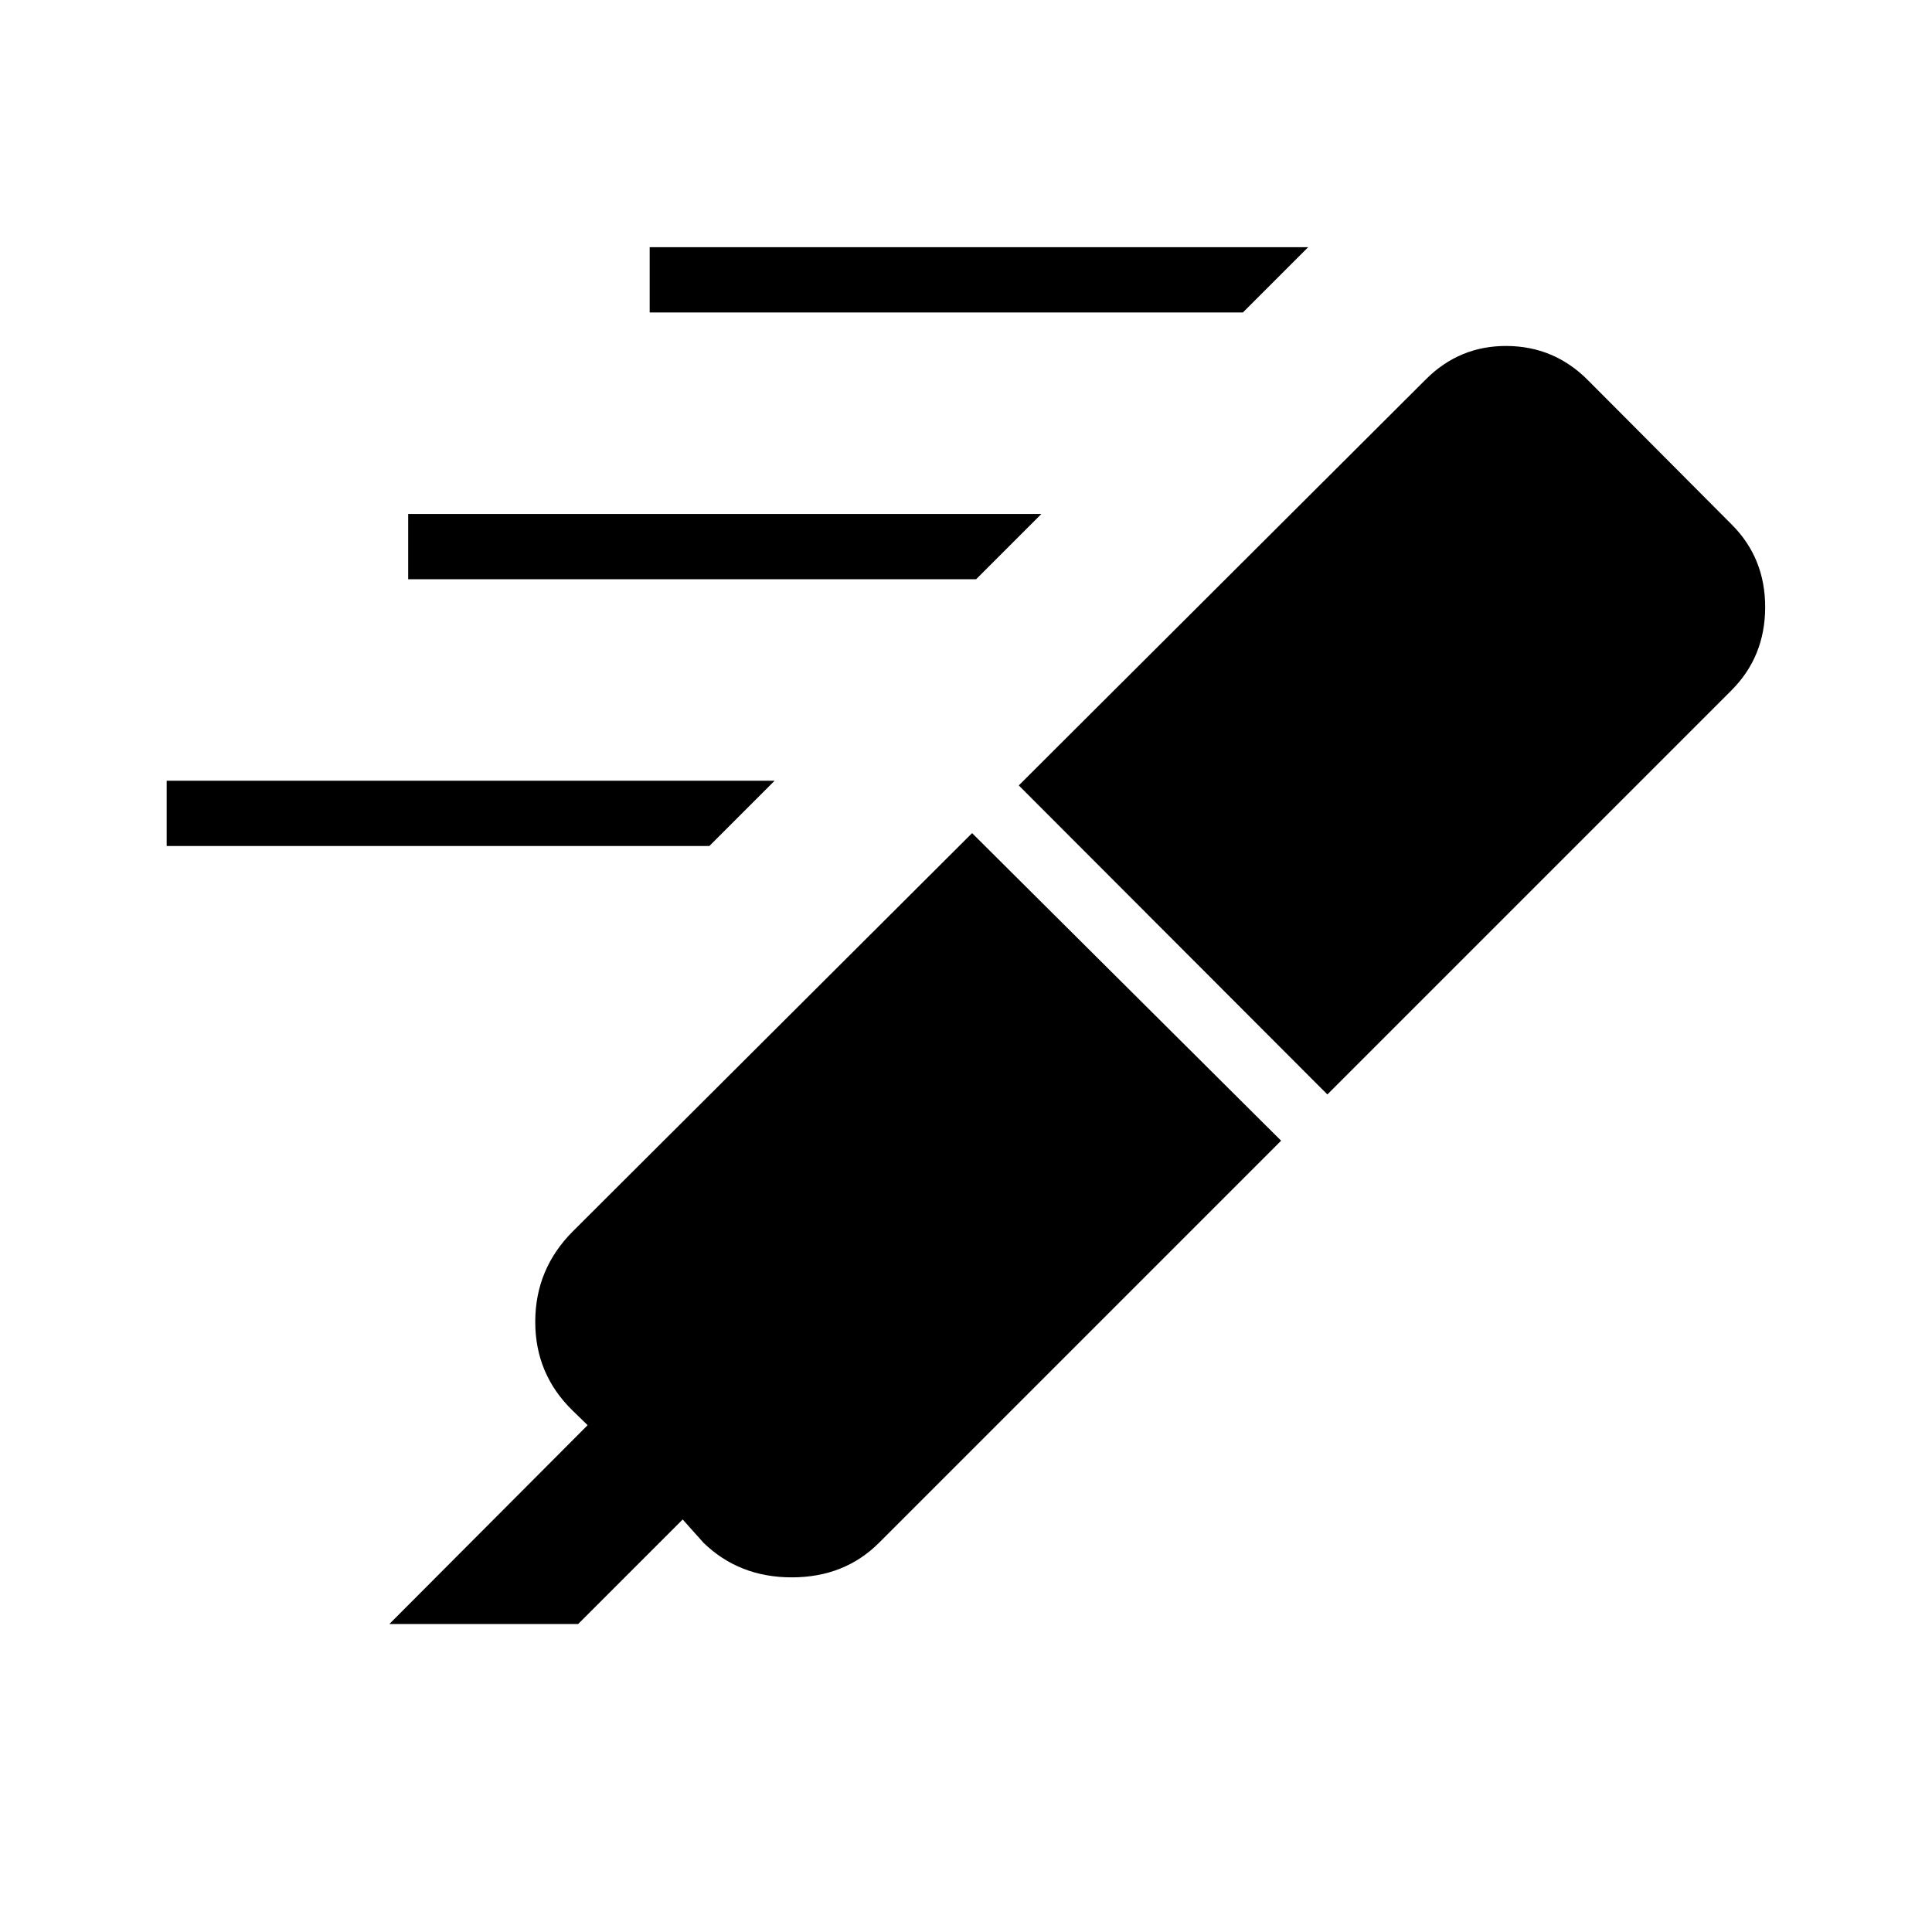 <svg xmlns="http://www.w3.org/2000/svg" height="40" viewBox="0 -960 960 960" width="40"><path d="M617.59-804.744H322.82v-32.436h327.206l-32.436 32.436ZM485.026-672.18H202.82v-32.435h314.642l-32.436 32.435ZM352.461-539.615H82.821v-32.436h302.076l-32.436 32.436Zm130.565-6.411 153.551 152.834L436.795-193.41q-17.192 17.192-43.359 17.192t-43.872-17.192l-10.346-11.577-51.962 51.962h-93.795l98.526-98.808-7.423-7.218q-18.68-18.167-18.603-44.334.077-26.166 18.757-44.846l198.308-197.795Zm23.192-23.705 202.295-201.782q16.718-16.718 40.192-16.577 23.475.141 40.192 16.859l71.565 71.846q16.718 16.718 16.641 41.231-.077 24.513-16.795 41.231L659.564-416.179 506.218-569.731Z"/></svg>